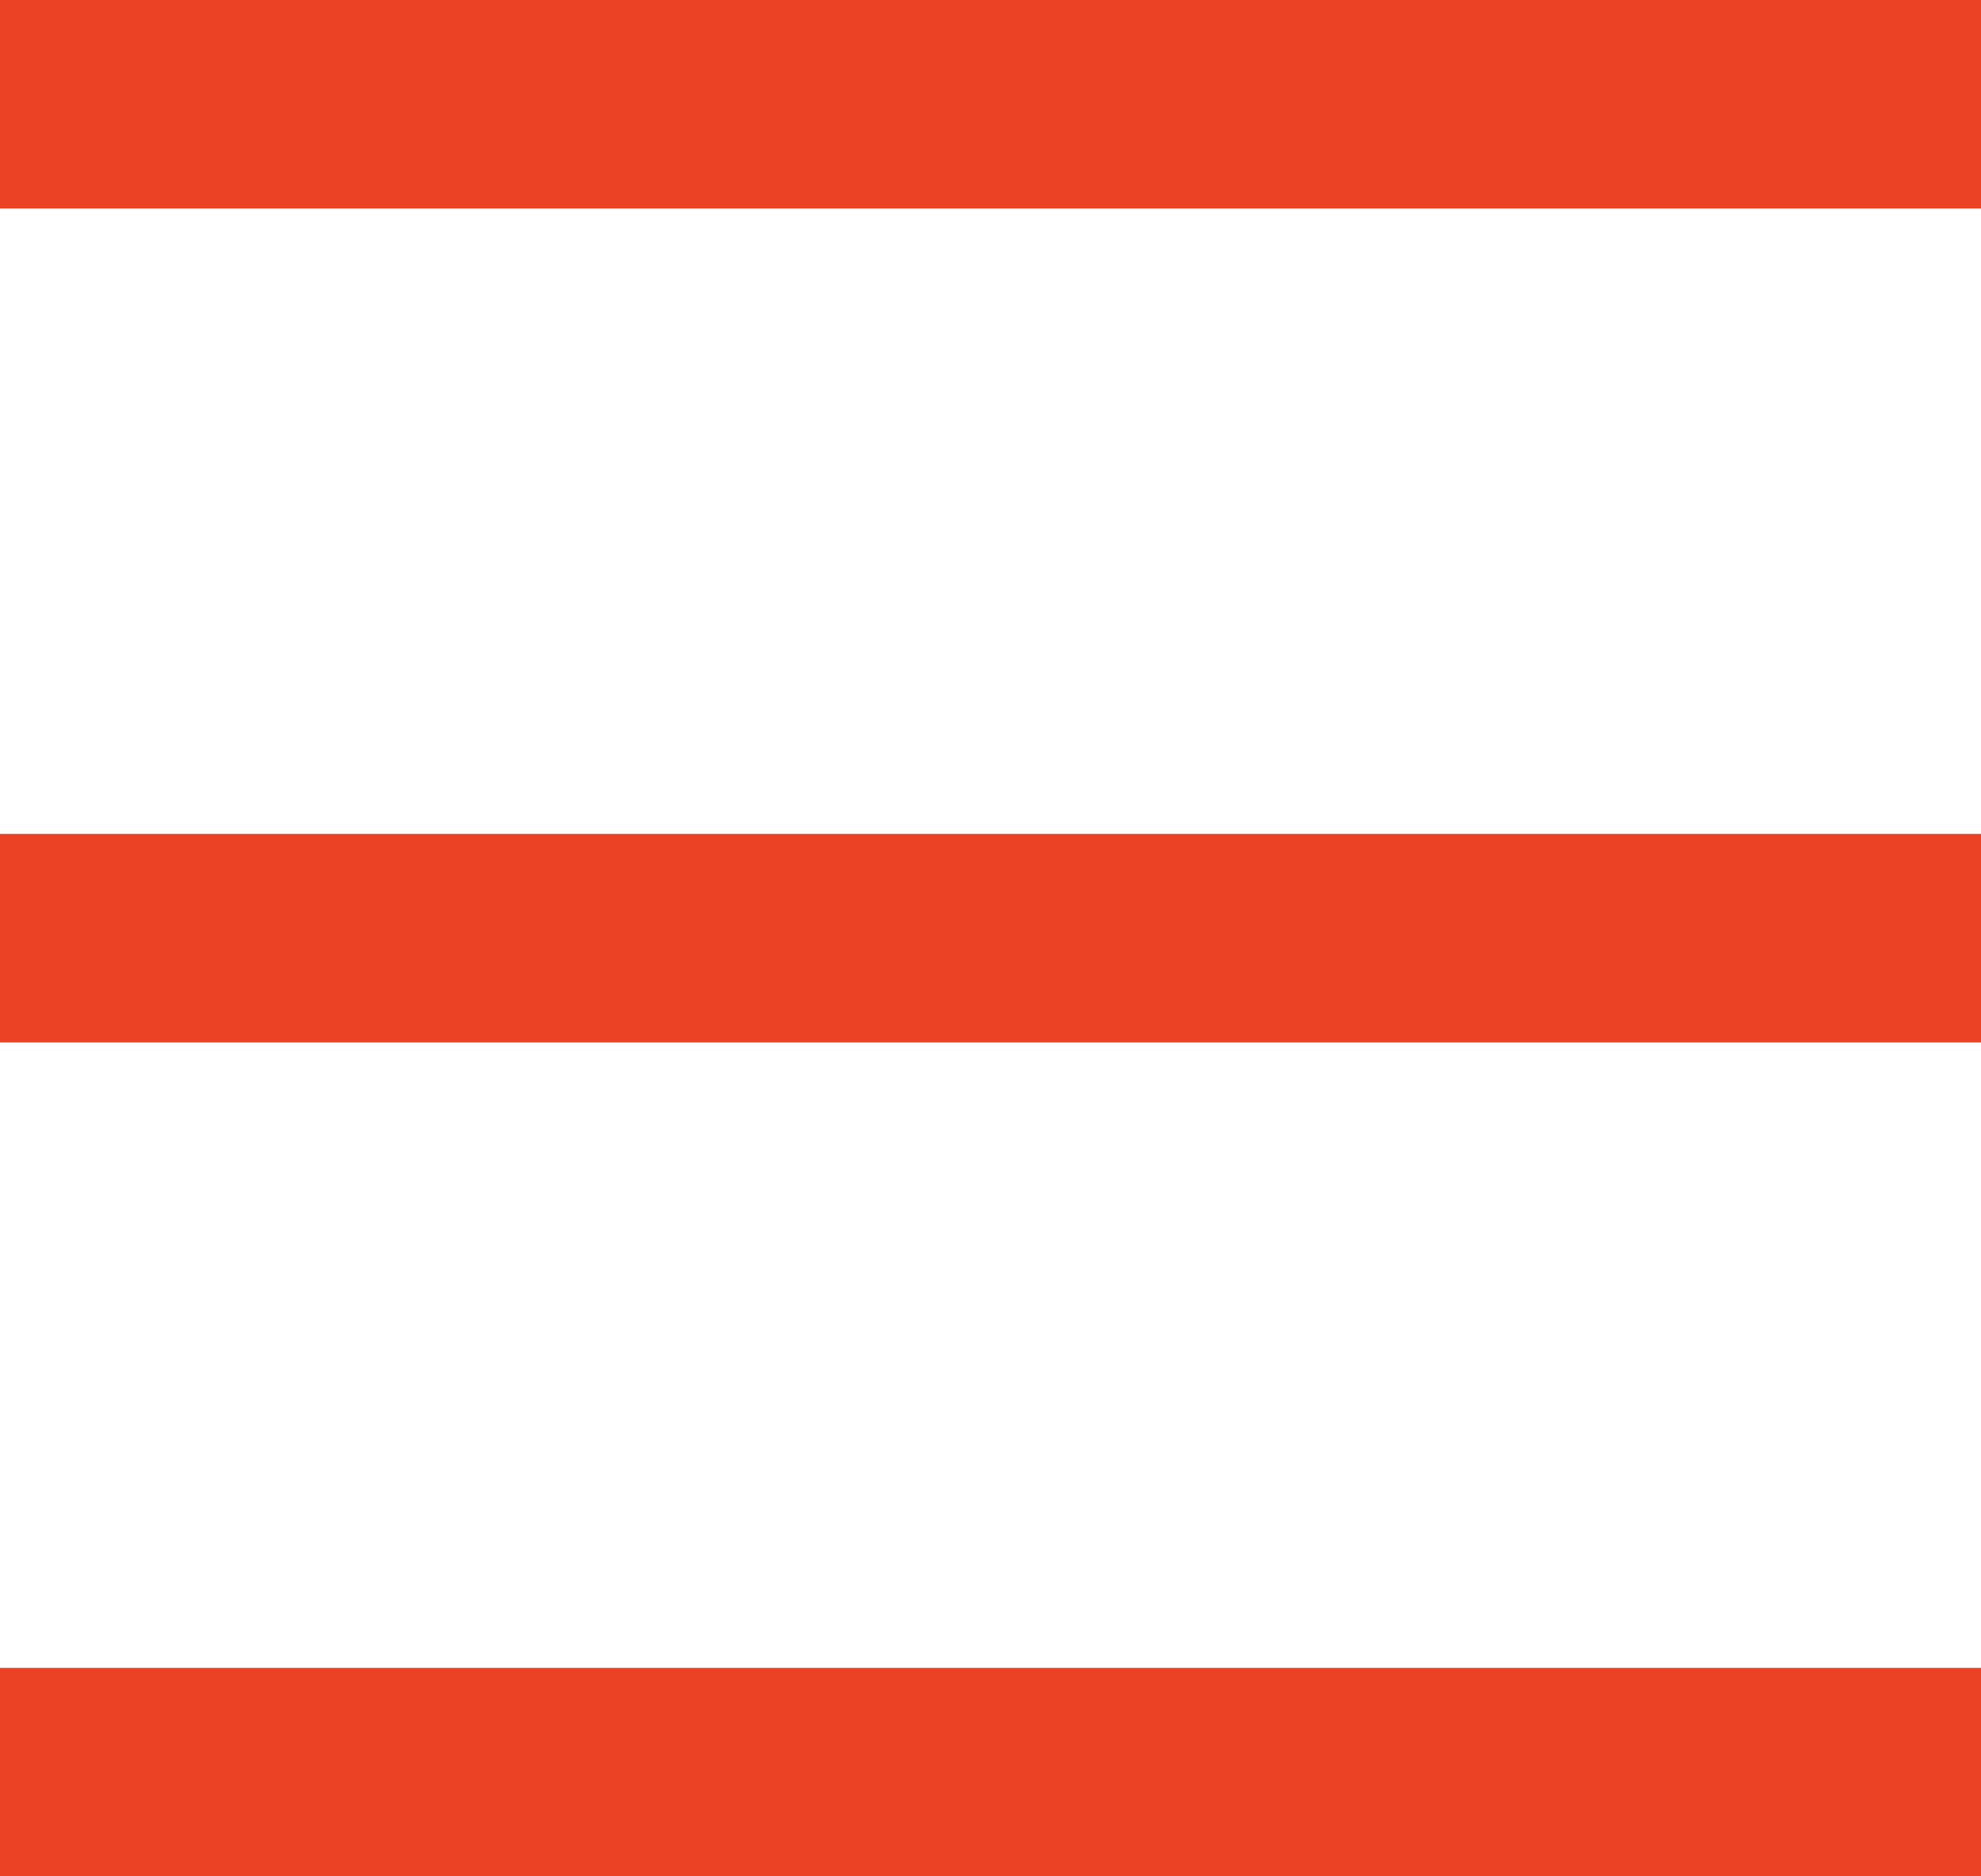 <svg xmlns="http://www.w3.org/2000/svg" width="19" height="18" viewBox="0 0 19 18">
  <g id="Group_17" data-name="Group 17" transform="translate(0 1)">
    <line id="Line_5" data-name="Line 5" x1="19" fill="none" stroke="#eb4124" stroke-width="2"/>
    <line id="Line_6" data-name="Line 6" x1="19" transform="translate(0 8)" fill="none" stroke="#eb4124" stroke-width="2"/>
    <line id="Line_7" data-name="Line 7" x1="19" transform="translate(0 16)" fill="none" stroke="#eb4124" stroke-width="2"/>
  </g>
</svg>
